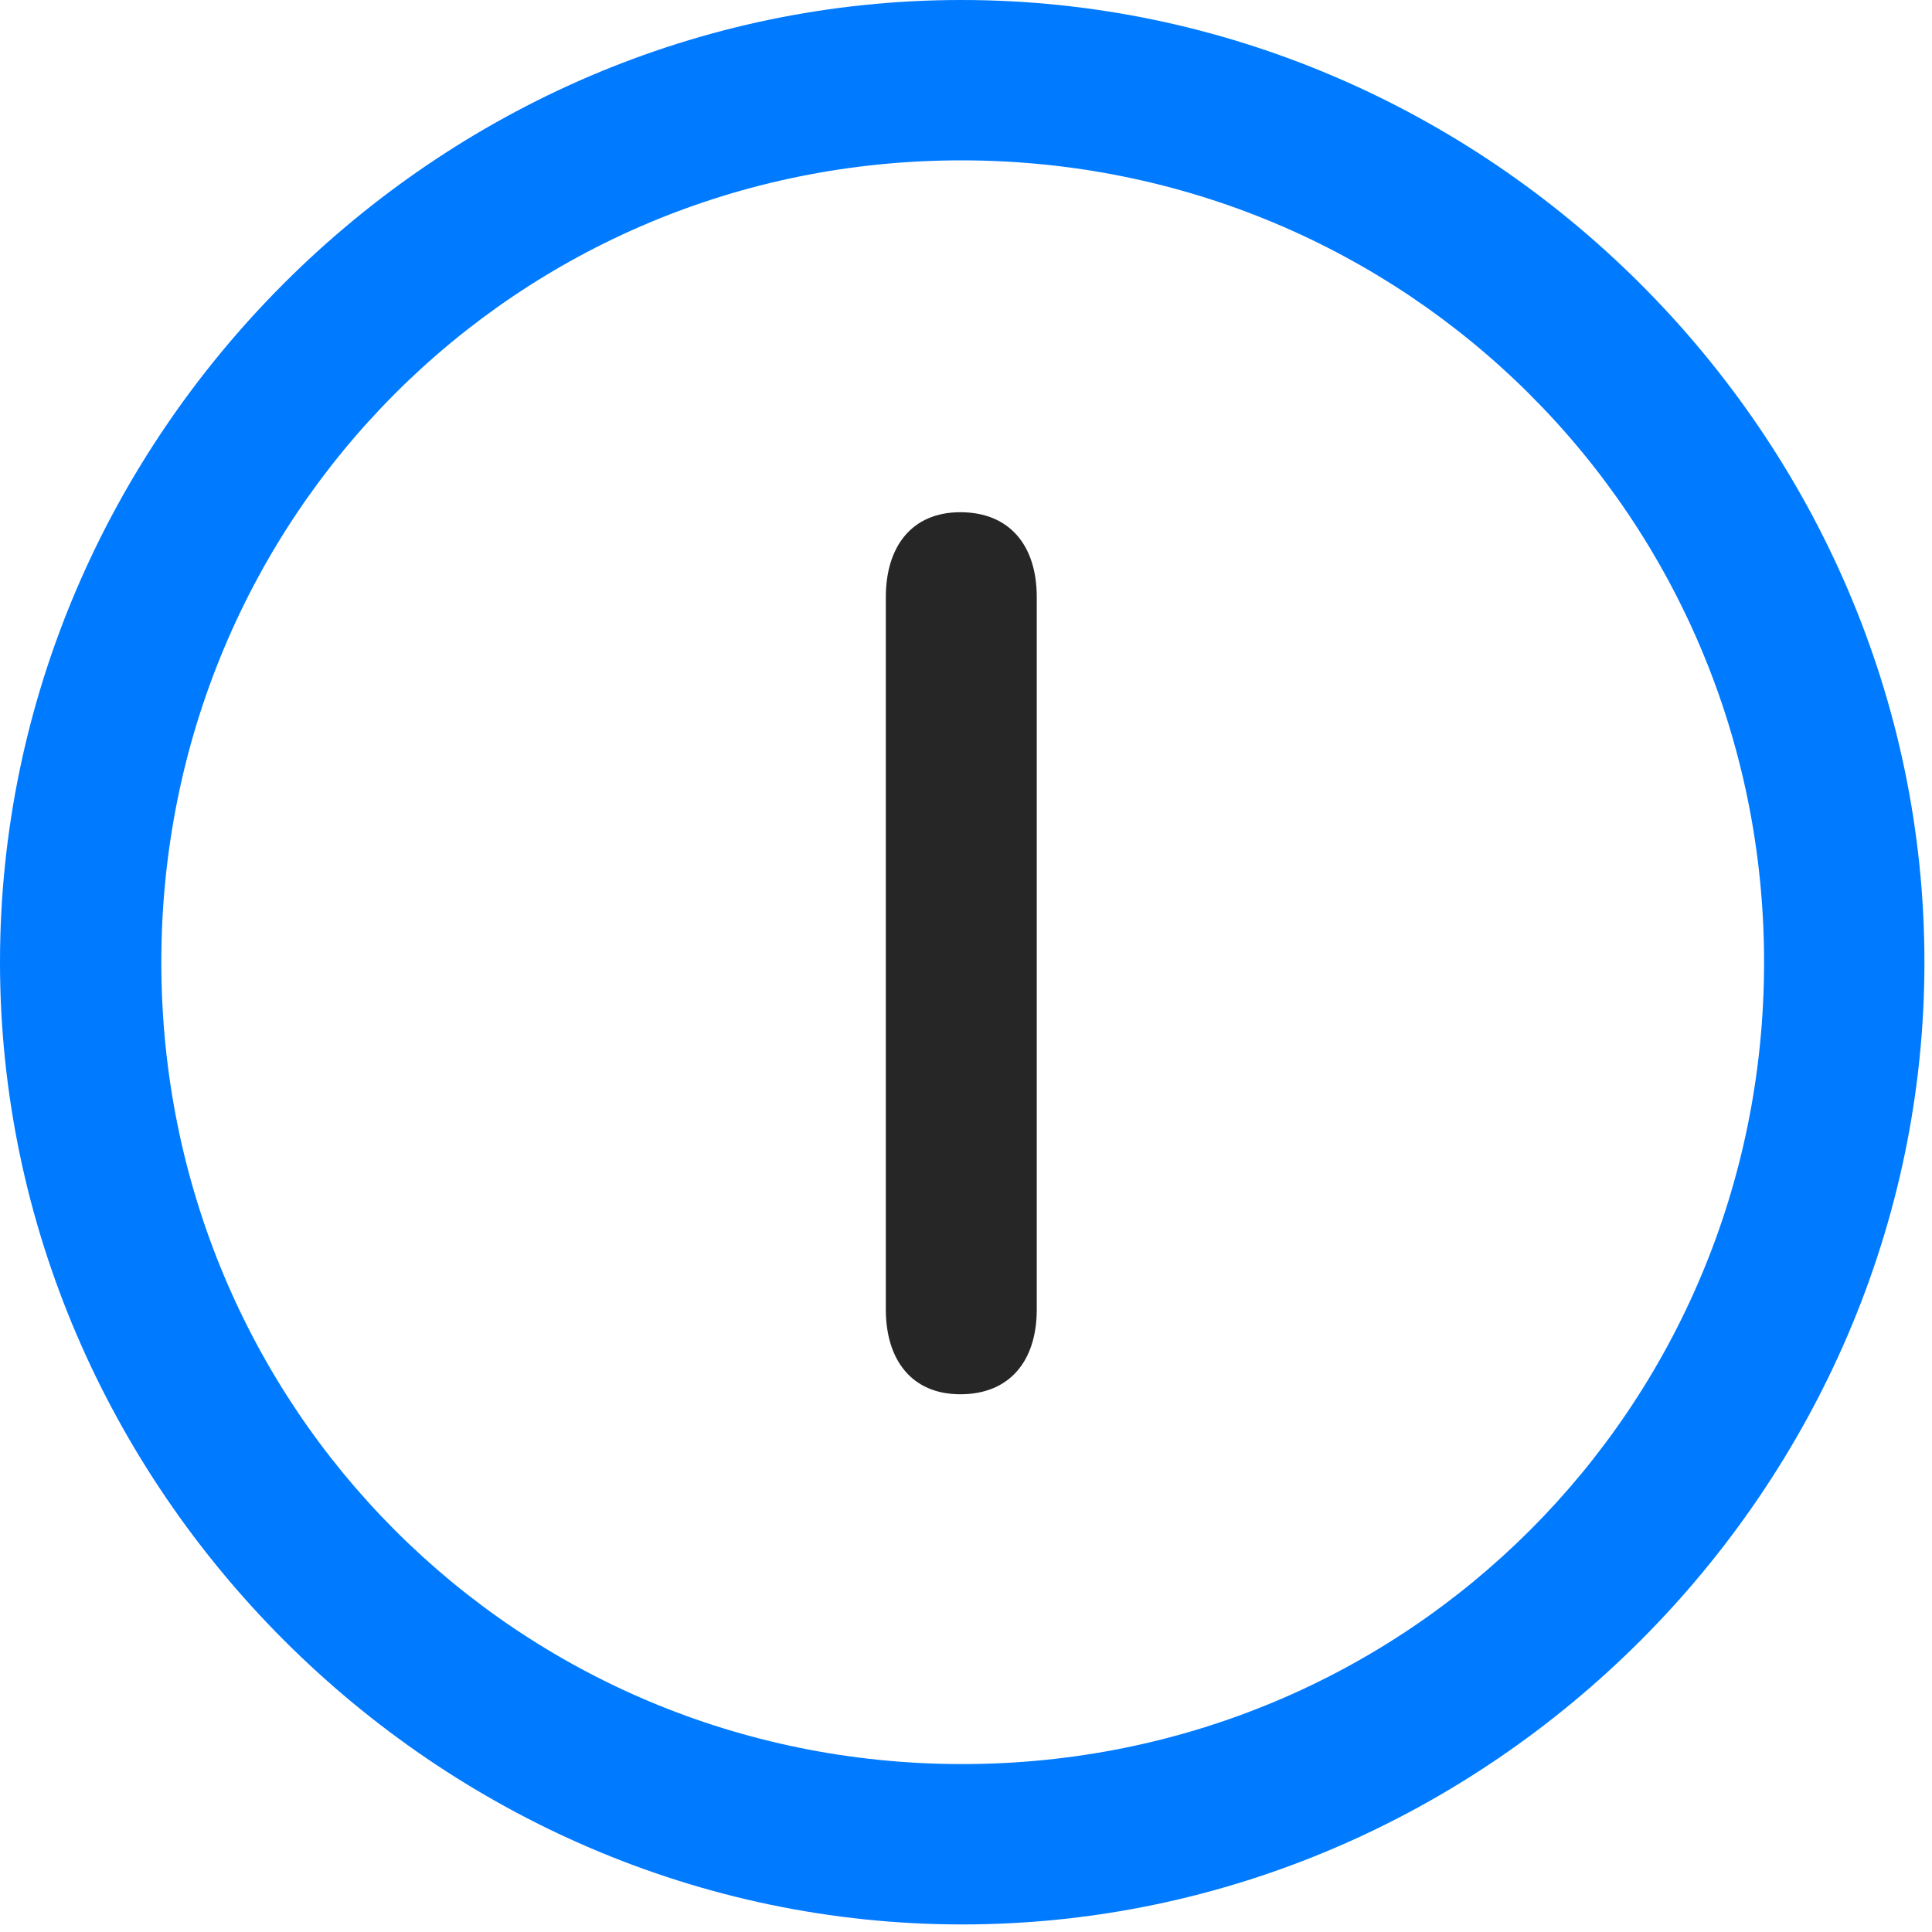 <svg width="24" height="24" viewBox="0 0 24 24" fill="none" xmlns="http://www.w3.org/2000/svg">
<path d="M11.953 23.906C18.492 23.906 23.906 18.48 23.906 11.953C23.906 5.414 18.48 0 11.941 0C5.414 0 0 5.414 0 11.953C0 18.48 5.426 23.906 11.953 23.906ZM11.953 21.914C6.422 21.914 2.004 17.484 2.004 11.953C2.004 6.422 6.41 1.992 11.941 1.992C17.473 1.992 21.914 6.422 21.914 11.953C21.914 17.484 17.484 21.914 11.953 21.914Z" fill="#007AFF"/>
<path d="M11.93 17.32C12.539 17.32 12.879 16.91 12.879 16.266V7.418C12.879 6.773 12.539 6.363 11.93 6.363C11.32 6.363 11.004 6.797 11.004 7.418V16.266C11.004 16.887 11.32 17.32 11.93 17.32Z" fill="black" fill-opacity="0.85"/>
</svg>
